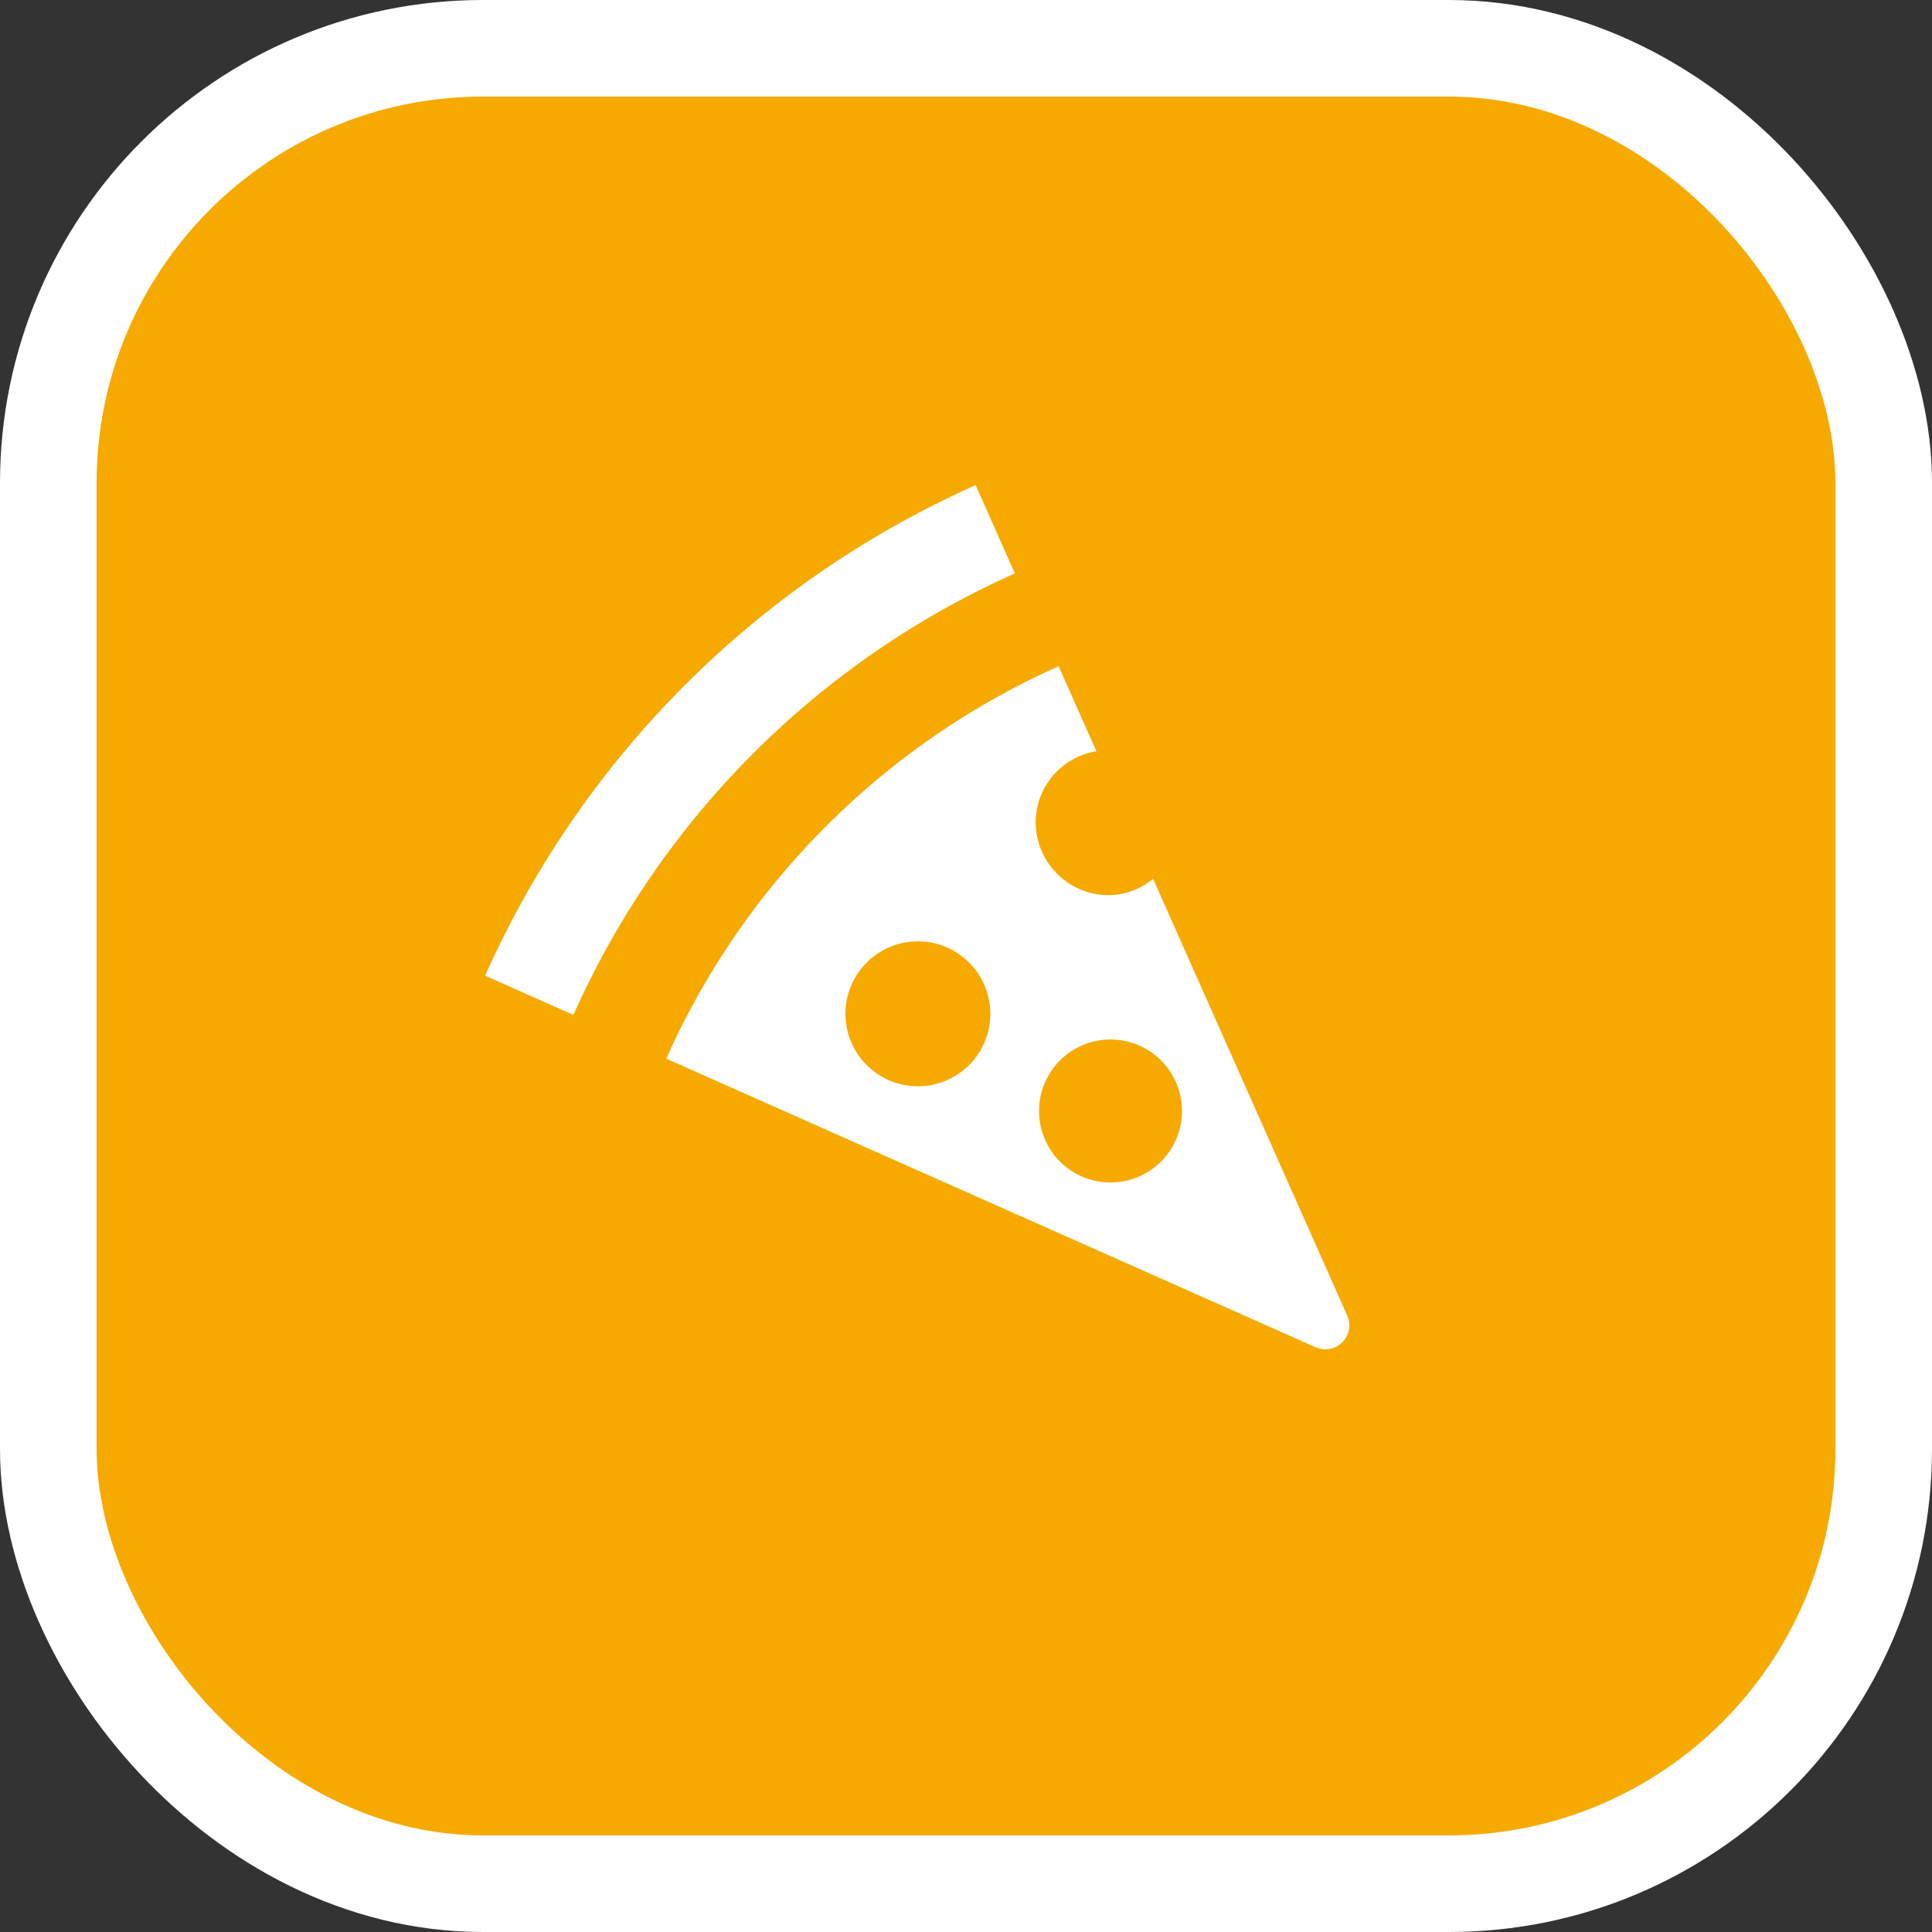 <svg xmlns="http://www.w3.org/2000/svg" viewBox="0 0 20 20" height="20" width="20"><rect x="0" y="0" width="20" height="20" fill="#333333" stroke="none"/><title>restaurant-pizza-11.svg</title><rect fill="none" x="0" y="0" width="20" height="20"></rect><rect x="1" y="1" rx="4" ry="4" width="18" height="18" stroke="#ffffff" style="stroke-linejoin:round;stroke-miterlimit:4;" fill="#ffffff" stroke-width="2"></rect><rect x="1" y="1" width="18" height="18" rx="4" ry="4" fill="#f6aa00"></rect><path fill="#ffffff" transform="translate(4 4)" d="M1.937,6.507,1.022,6.1A10.038,10.038,0,0,1,6.1,1.022l.406.914h0a9.033,9.033,0,0,0-4.57,4.57ZM9.62,9.947,2.897,6.959A8.03,8.03,0,0,1,6.959,2.897h0l.391.88a.748.748,0,0,0-.629.732.758.758,0,0,0,.758.758.742.742,0,0,0,.458-.169l2.01,4.522A.248.248,0,0,1,9.62,9.947ZM6.252,6.495a.75.75,0,1,0-.75.75A.75.75,0,0,0,6.252,6.495Zm1.984,1.006a.74.74,0,1,0-.74.74A.74.74,0,0,0,8.236,7.502Z"></path></svg>